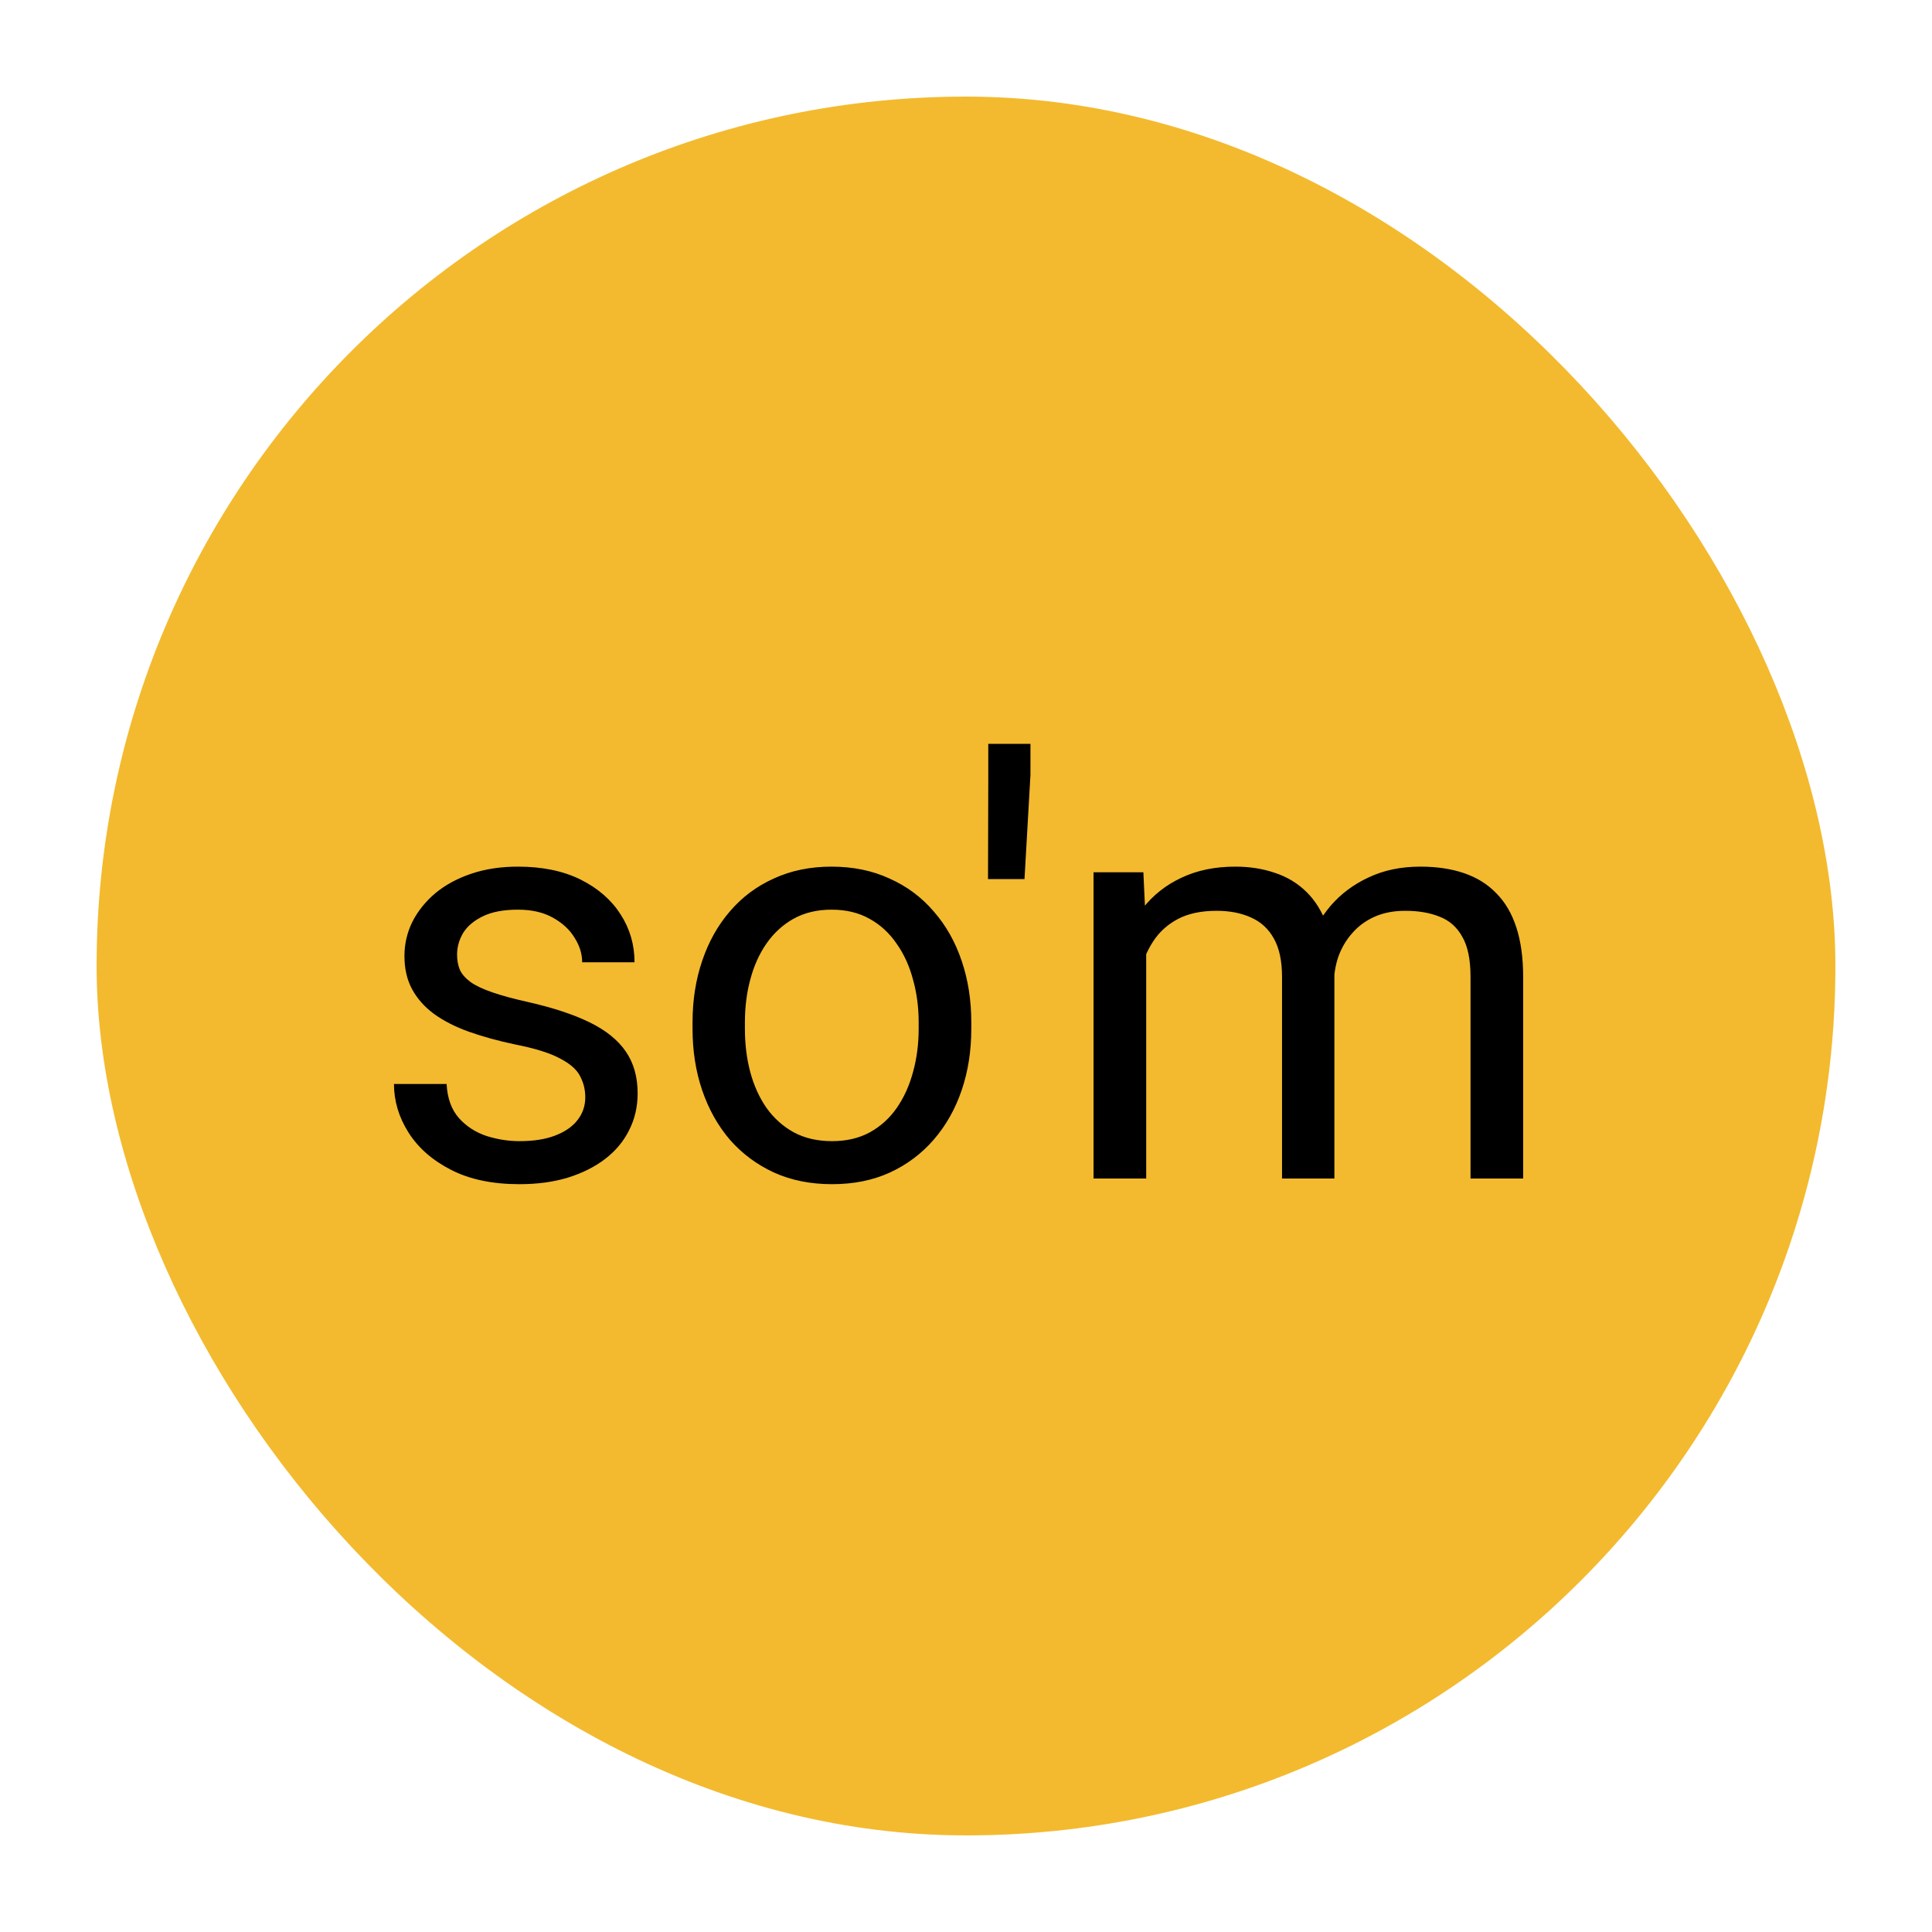<svg width="100" height="100" viewBox="0 0 100 100" fill="none" xmlns="http://www.w3.org/2000/svg">
<rect x="5" y="5" width="90" height="90" rx="45" fill="#F3BA2F"/>
<circle cx="50" cy="50" r="42" fill="#F3BA2F"/>
<path d="M30.294 56.796C30.294 56.405 30.206 56.044 30.03 55.712C29.864 55.37 29.518 55.062 28.99 54.789C28.473 54.506 27.691 54.262 26.646 54.057C25.768 53.871 24.972 53.651 24.259 53.398C23.556 53.144 22.955 52.836 22.457 52.475C21.969 52.113 21.593 51.688 21.329 51.2C21.065 50.712 20.934 50.141 20.934 49.486C20.934 48.861 21.07 48.27 21.344 47.714C21.627 47.157 22.023 46.664 22.53 46.234C23.048 45.805 23.668 45.468 24.391 45.224C25.113 44.98 25.919 44.857 26.808 44.857C28.077 44.857 29.161 45.082 30.06 45.531C30.958 45.98 31.646 46.581 32.125 47.333C32.603 48.075 32.843 48.9 32.843 49.809H30.133C30.133 49.369 30.001 48.944 29.737 48.534C29.483 48.114 29.107 47.768 28.609 47.494C28.121 47.221 27.52 47.084 26.808 47.084C26.056 47.084 25.445 47.201 24.977 47.435C24.518 47.66 24.181 47.948 23.966 48.3C23.761 48.651 23.658 49.023 23.658 49.413C23.658 49.706 23.707 49.97 23.805 50.204C23.912 50.429 24.098 50.639 24.361 50.834C24.625 51.02 24.996 51.195 25.475 51.361C25.953 51.527 26.564 51.693 27.306 51.859C28.605 52.152 29.674 52.504 30.514 52.914C31.354 53.324 31.979 53.827 32.389 54.423C32.799 55.019 33.004 55.741 33.004 56.591C33.004 57.284 32.857 57.919 32.565 58.495C32.281 59.071 31.866 59.569 31.319 59.989C30.782 60.399 30.138 60.722 29.386 60.956C28.644 61.181 27.809 61.293 26.881 61.293C25.484 61.293 24.303 61.044 23.336 60.546C22.369 60.048 21.637 59.403 21.139 58.612C20.641 57.821 20.392 56.986 20.392 56.107H23.116C23.155 56.85 23.37 57.44 23.761 57.88C24.151 58.31 24.63 58.617 25.196 58.803C25.763 58.978 26.324 59.066 26.881 59.066C27.623 59.066 28.243 58.969 28.741 58.773C29.249 58.578 29.635 58.31 29.898 57.968C30.162 57.626 30.294 57.235 30.294 56.796ZM35.846 53.251V52.914C35.846 51.772 36.012 50.712 36.344 49.735C36.676 48.749 37.154 47.895 37.779 47.172C38.404 46.44 39.161 45.873 40.05 45.473C40.938 45.062 41.935 44.857 43.038 44.857C44.151 44.857 45.152 45.062 46.041 45.473C46.94 45.873 47.701 46.44 48.326 47.172C48.961 47.895 49.444 48.749 49.776 49.735C50.108 50.712 50.274 51.772 50.274 52.914V53.251C50.274 54.394 50.108 55.453 49.776 56.43C49.444 57.406 48.961 58.261 48.326 58.993C47.701 59.716 46.944 60.282 46.056 60.692C45.177 61.093 44.181 61.293 43.067 61.293C41.954 61.293 40.953 61.093 40.065 60.692C39.176 60.282 38.414 59.716 37.779 58.993C37.154 58.261 36.676 57.406 36.344 56.43C36.012 55.453 35.846 54.394 35.846 53.251ZM38.556 52.914V53.251C38.556 54.042 38.648 54.789 38.834 55.492C39.02 56.185 39.298 56.801 39.669 57.338C40.05 57.875 40.523 58.3 41.09 58.612C41.656 58.915 42.315 59.066 43.067 59.066C43.81 59.066 44.459 58.915 45.016 58.612C45.582 58.3 46.051 57.875 46.422 57.338C46.793 56.801 47.071 56.185 47.257 55.492C47.452 54.789 47.55 54.042 47.55 53.251V52.914C47.55 52.133 47.452 51.395 47.257 50.702C47.071 49.999 46.788 49.379 46.407 48.842C46.036 48.295 45.567 47.865 45.001 47.553C44.444 47.24 43.79 47.084 43.038 47.084C42.296 47.084 41.642 47.24 41.075 47.553C40.519 47.865 40.05 48.295 39.669 48.842C39.298 49.379 39.02 49.999 38.834 50.702C38.648 51.395 38.556 52.133 38.556 52.914ZM53.336 38.5V40.111L53.028 45.502H51.139L51.153 40.36V38.5H53.336ZM59.327 48.3V61H56.602V45.15H59.181L59.327 48.3ZM58.77 52.475L57.511 52.431C57.52 51.347 57.662 50.346 57.935 49.428C58.209 48.5 58.614 47.694 59.151 47.011C59.688 46.327 60.357 45.8 61.158 45.429C61.959 45.048 62.887 44.857 63.941 44.857C64.684 44.857 65.367 44.965 65.992 45.18C66.617 45.385 67.159 45.712 67.618 46.161C68.077 46.61 68.434 47.187 68.688 47.89C68.941 48.593 69.068 49.442 69.068 50.438V61H66.358V50.57C66.358 49.74 66.217 49.076 65.934 48.578C65.66 48.08 65.269 47.719 64.762 47.494C64.254 47.26 63.658 47.143 62.975 47.143C62.174 47.143 61.505 47.284 60.968 47.567C60.431 47.851 60.001 48.241 59.679 48.739C59.356 49.237 59.122 49.809 58.976 50.453C58.839 51.088 58.77 51.762 58.77 52.475ZM69.039 50.98L67.223 51.537C67.232 50.668 67.374 49.833 67.647 49.032C67.931 48.231 68.336 47.519 68.863 46.894C69.4 46.269 70.06 45.775 70.841 45.414C71.622 45.043 72.516 44.857 73.522 44.857C74.371 44.857 75.123 44.97 75.777 45.194C76.441 45.419 76.998 45.766 77.447 46.234C77.906 46.693 78.253 47.284 78.487 48.007C78.722 48.73 78.839 49.589 78.839 50.585V61H76.114V50.556C76.114 49.667 75.973 48.978 75.689 48.49C75.416 47.992 75.025 47.645 74.518 47.45C74.019 47.245 73.424 47.143 72.731 47.143C72.135 47.143 71.607 47.245 71.148 47.45C70.689 47.655 70.304 47.938 69.991 48.3C69.679 48.651 69.439 49.057 69.273 49.516C69.117 49.975 69.039 50.463 69.039 50.98Z" fill="black"/>
</svg>
